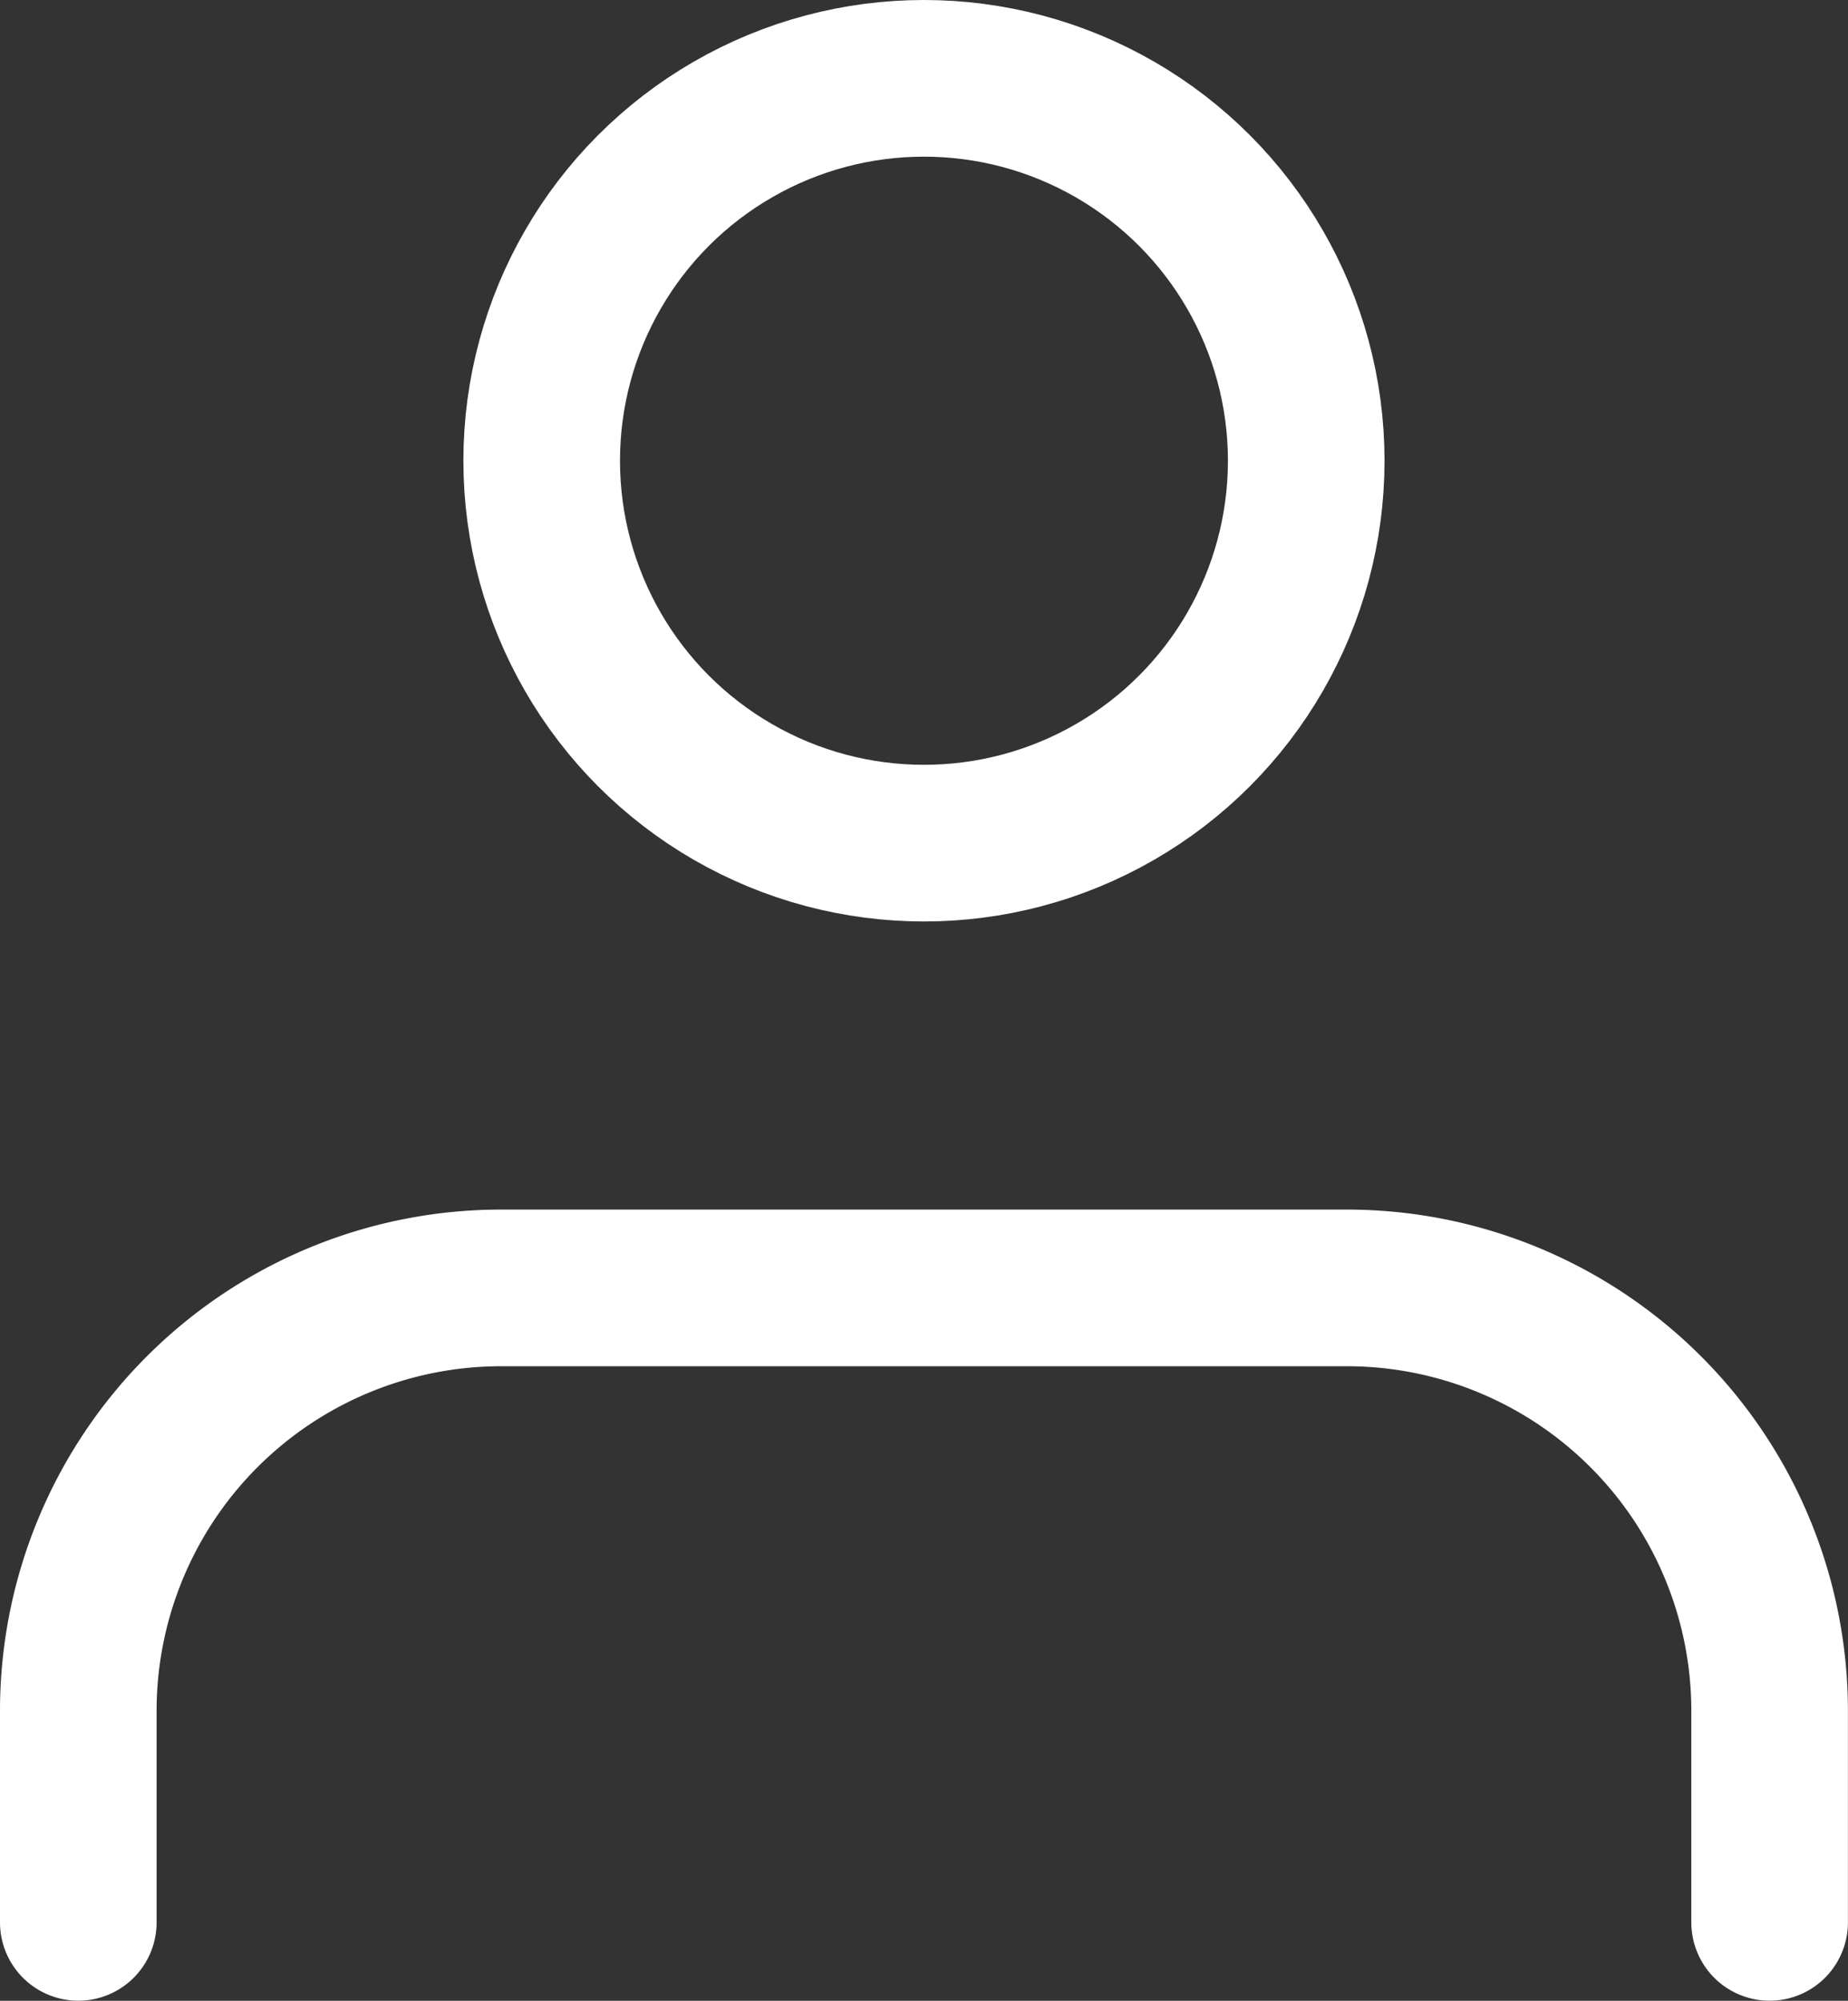 <svg xmlns="http://www.w3.org/2000/svg" width="23.601" height="25.543" viewBox="0 0 23.601 25.543">
  <rect x="0" y="0" width="23.601" height="25.543" fill="#333333" stroke="none"/>
  <g id="_6391520041543238940_1_" data-name="6391520041543238940 (1)" transform="translate(-3 -2.466)">
    <path id="Path_114" data-name="Path 114" d="M25.6,23.1V20.4A5.4,5.4,0,0,0,20.2,15H9.4A5.4,5.4,0,0,0,4,20.4v2.7" transform="translate(0 3.908)" fill="none" stroke="#fff" stroke-linecap="round" stroke-linejoin="round" stroke-width="2"/>
    <circle id="Ellipse_26" data-name="Ellipse 26" cx="4.882" cy="4.882" r="4.882" transform="translate(9.918 3.466)" fill="none" stroke="#fff" stroke-linecap="round" stroke-linejoin="round" stroke-width="2"/>
  </g>
</svg>

